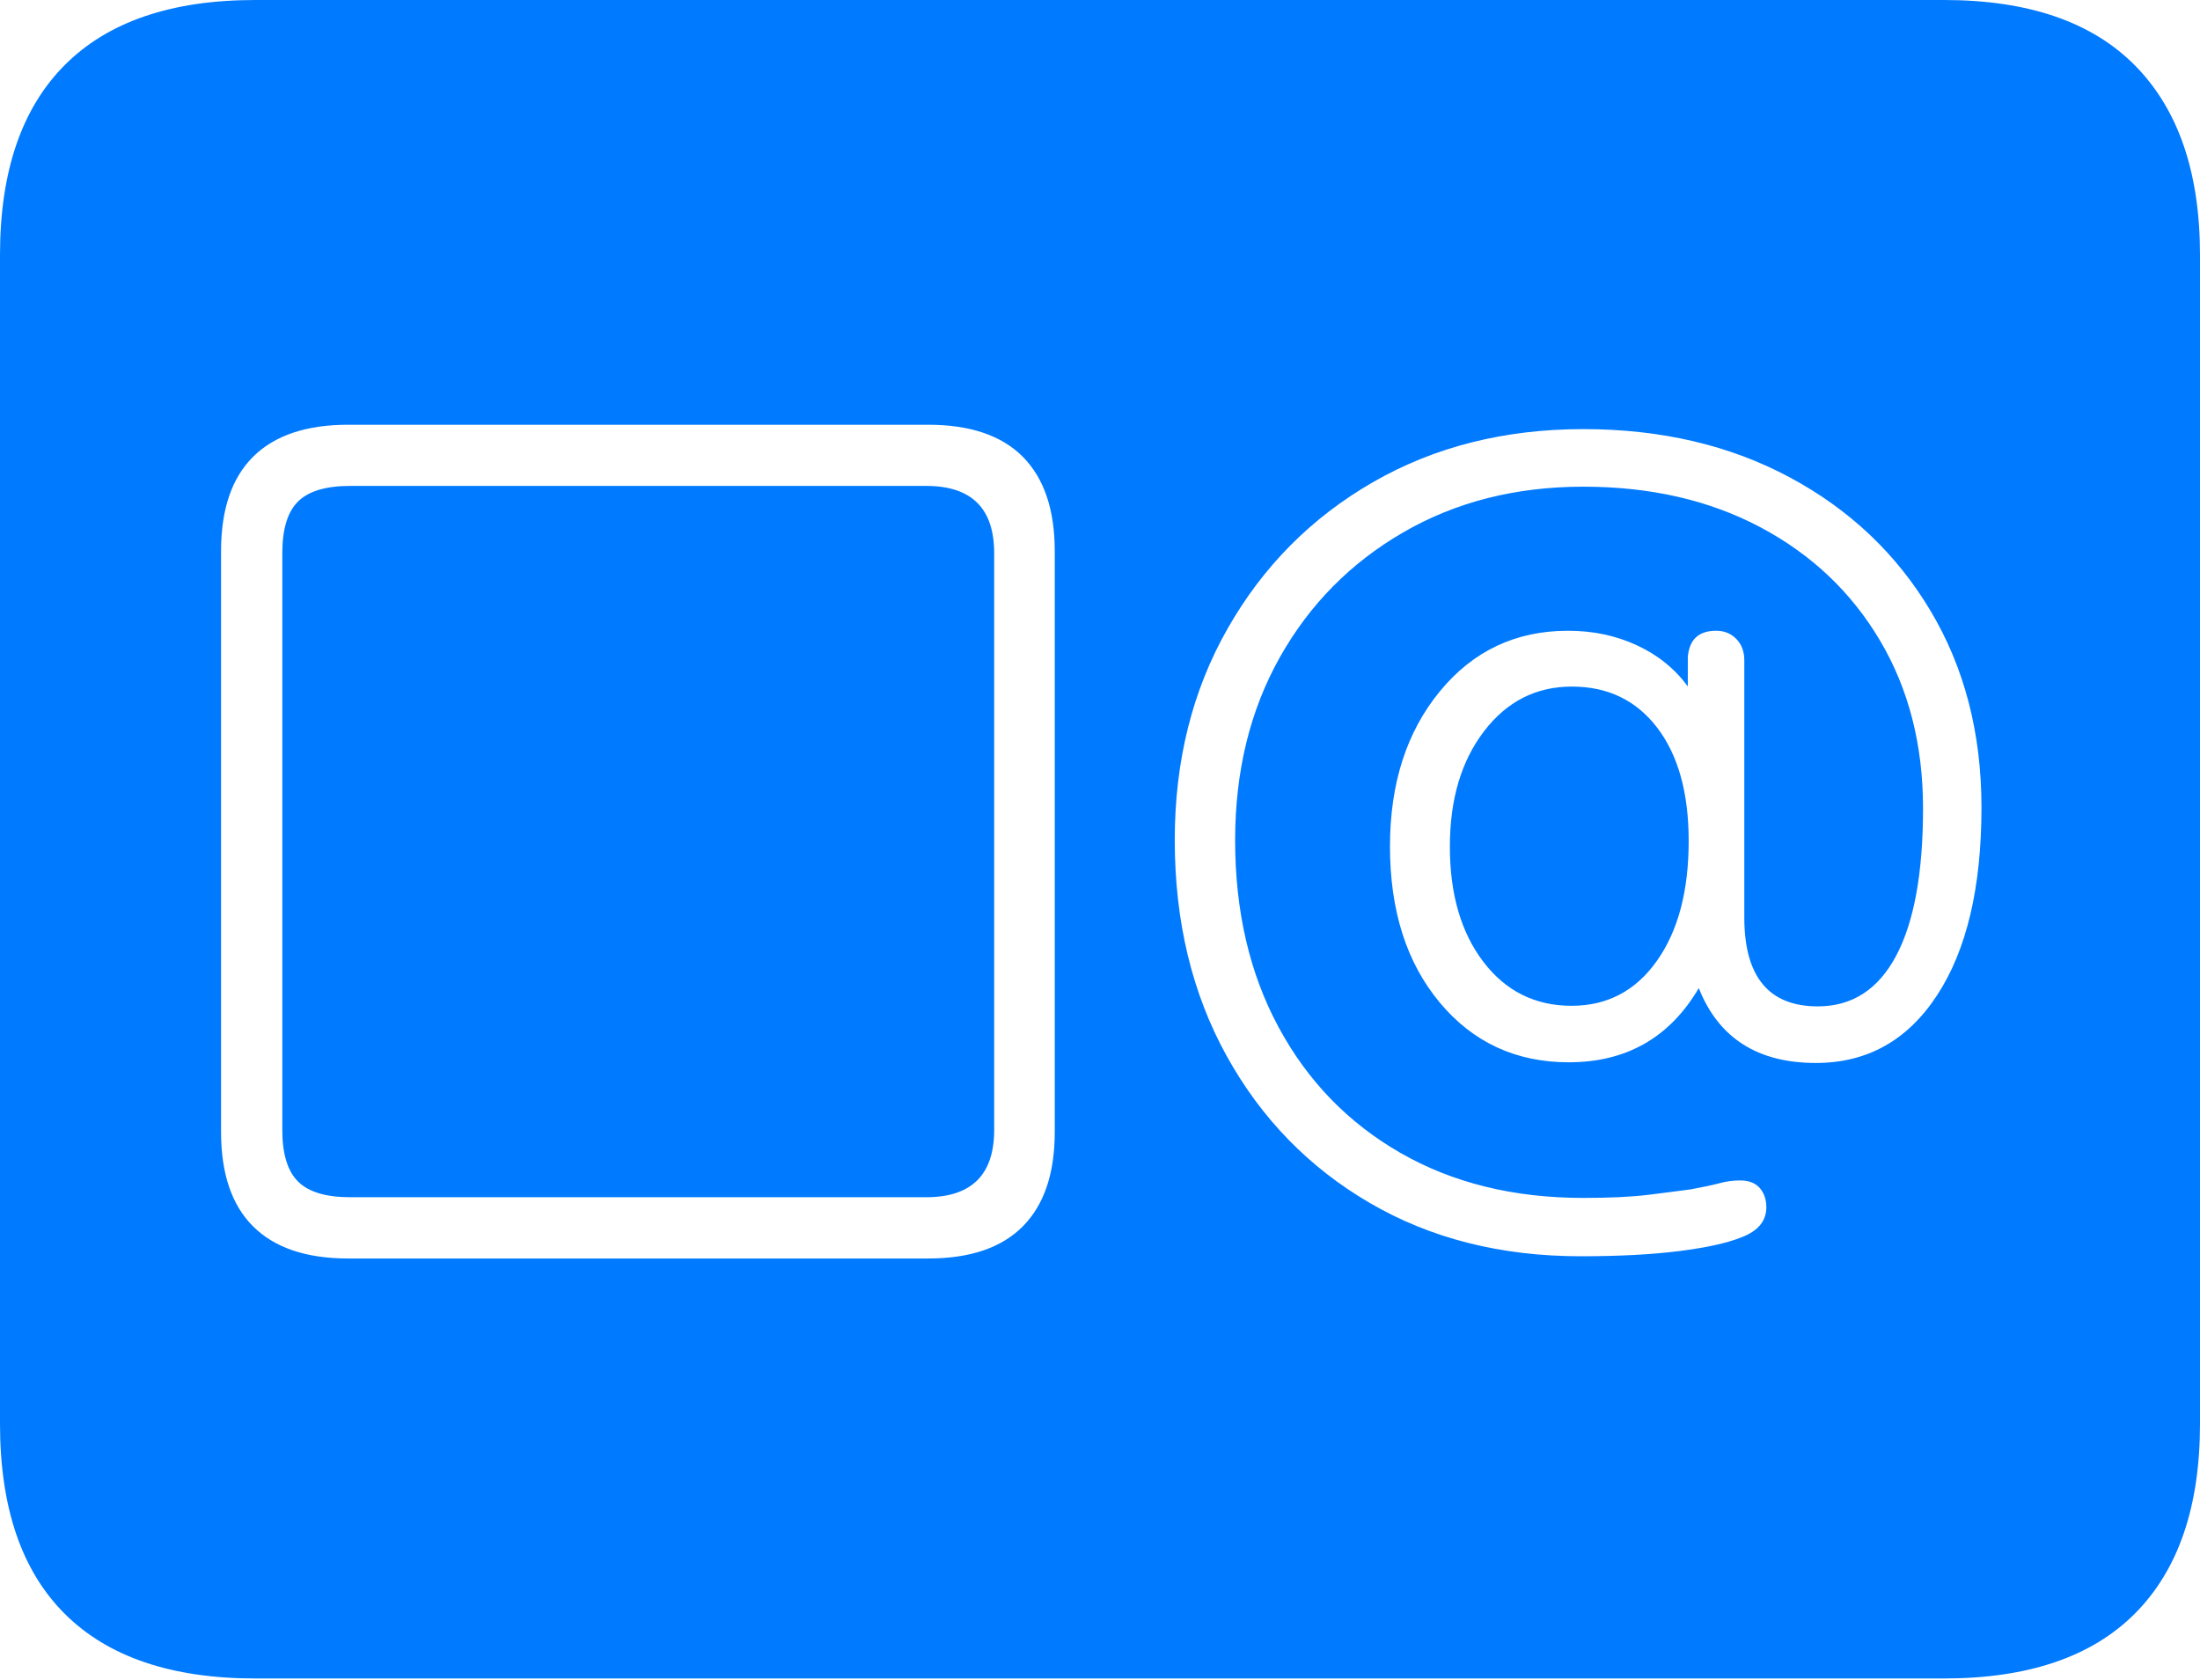 <?xml version="1.0" encoding="UTF-8"?>
<!--Generator: Apple Native CoreSVG 175-->
<!DOCTYPE svg
PUBLIC "-//W3C//DTD SVG 1.1//EN"
       "http://www.w3.org/Graphics/SVG/1.1/DTD/svg11.dtd">
<svg version="1.1" xmlns="http://www.w3.org/2000/svg" xmlns:xlink="http://www.w3.org/1999/xlink" width="22.662" height="17.303">
 <g>
  <rect height="17.303" opacity="0" width="22.662" x="0" y="0"/>
  <path d="M3.586 12.963Q2.941 12.963 2.609 12.634Q2.277 12.306 2.277 11.659L2.277 5.678Q2.277 5.031 2.609 4.703Q2.941 4.375 3.586 4.375L9.561 4.375Q10.209 4.375 10.537 4.706Q10.865 5.038 10.865 5.678L10.865 11.659Q10.865 12.299 10.537 12.631Q10.209 12.963 9.561 12.963ZM3.609 12.332L9.54 12.332Q10.241 12.332 10.241 11.639L10.241 5.698Q10.241 5.005 9.54 5.005L3.609 5.005Q3.233 5.005 3.071 5.165Q2.908 5.325 2.908 5.698L2.908 11.639Q2.908 12.01 3.071 12.171Q3.233 12.332 3.609 12.332ZM16.283 12.94Q15.052 12.94 14.112 12.392Q13.171 11.844 12.636 10.877Q12.101 9.911 12.101 8.652Q12.101 7.429 12.647 6.472Q13.193 5.514 14.142 4.967Q15.092 4.42 16.31 4.42Q17.51 4.42 18.436 4.917Q19.363 5.414 19.887 6.293Q20.411 7.171 20.411 8.317Q20.411 9.553 19.954 10.251Q19.498 10.949 18.705 10.949Q17.805 10.949 17.499 10.178Q17.05 10.942 16.16 10.942Q15.344 10.942 14.831 10.327Q14.318 9.712 14.318 8.718Q14.318 7.747 14.831 7.122Q15.344 6.497 16.152 6.497Q16.538 6.497 16.86 6.646Q17.183 6.795 17.386 7.07L17.386 6.767Q17.409 6.497 17.678 6.497Q17.804 6.497 17.886 6.582Q17.968 6.666 17.968 6.802L17.968 9.45Q17.968 10.366 18.725 10.366Q19.255 10.366 19.532 9.845Q19.809 9.324 19.809 8.326Q19.809 7.346 19.366 6.598Q18.923 5.85 18.134 5.431Q17.346 5.013 16.31 5.013Q15.266 5.013 14.454 5.484Q13.642 5.954 13.182 6.773Q12.723 7.591 12.723 8.655Q12.723 9.753 13.172 10.583Q13.621 11.414 14.427 11.876Q15.234 12.339 16.309 12.339Q16.721 12.339 16.98 12.307Q17.239 12.275 17.421 12.25Q17.606 12.216 17.711 12.188Q17.816 12.159 17.922 12.159Q18.061 12.159 18.128 12.238Q18.195 12.317 18.195 12.435Q18.195 12.646 17.943 12.743Q17.727 12.832 17.302 12.886Q16.877 12.94 16.283 12.94ZM16.189 10.36Q16.74 10.36 17.067 9.898Q17.395 9.436 17.395 8.662Q17.395 7.921 17.071 7.496Q16.747 7.072 16.192 7.072Q15.639 7.072 15.287 7.532Q14.935 7.992 14.935 8.72Q14.935 9.455 15.28 9.907Q15.625 10.36 16.189 10.36ZM2.63 17.289L20.024 17.289Q21.328 17.289 21.995 16.617Q22.662 15.944 22.662 14.665L22.662 2.627Q22.662 1.355 21.995 0.677Q21.328 0 20.024 0L2.63 0Q1.336 0 0.668 0.669Q0 1.338 0 2.627L0 14.665Q0 15.959 0.668 16.624Q1.336 17.289 2.63 17.289Z" fill="#007aff"/>
 </g>
</svg>
